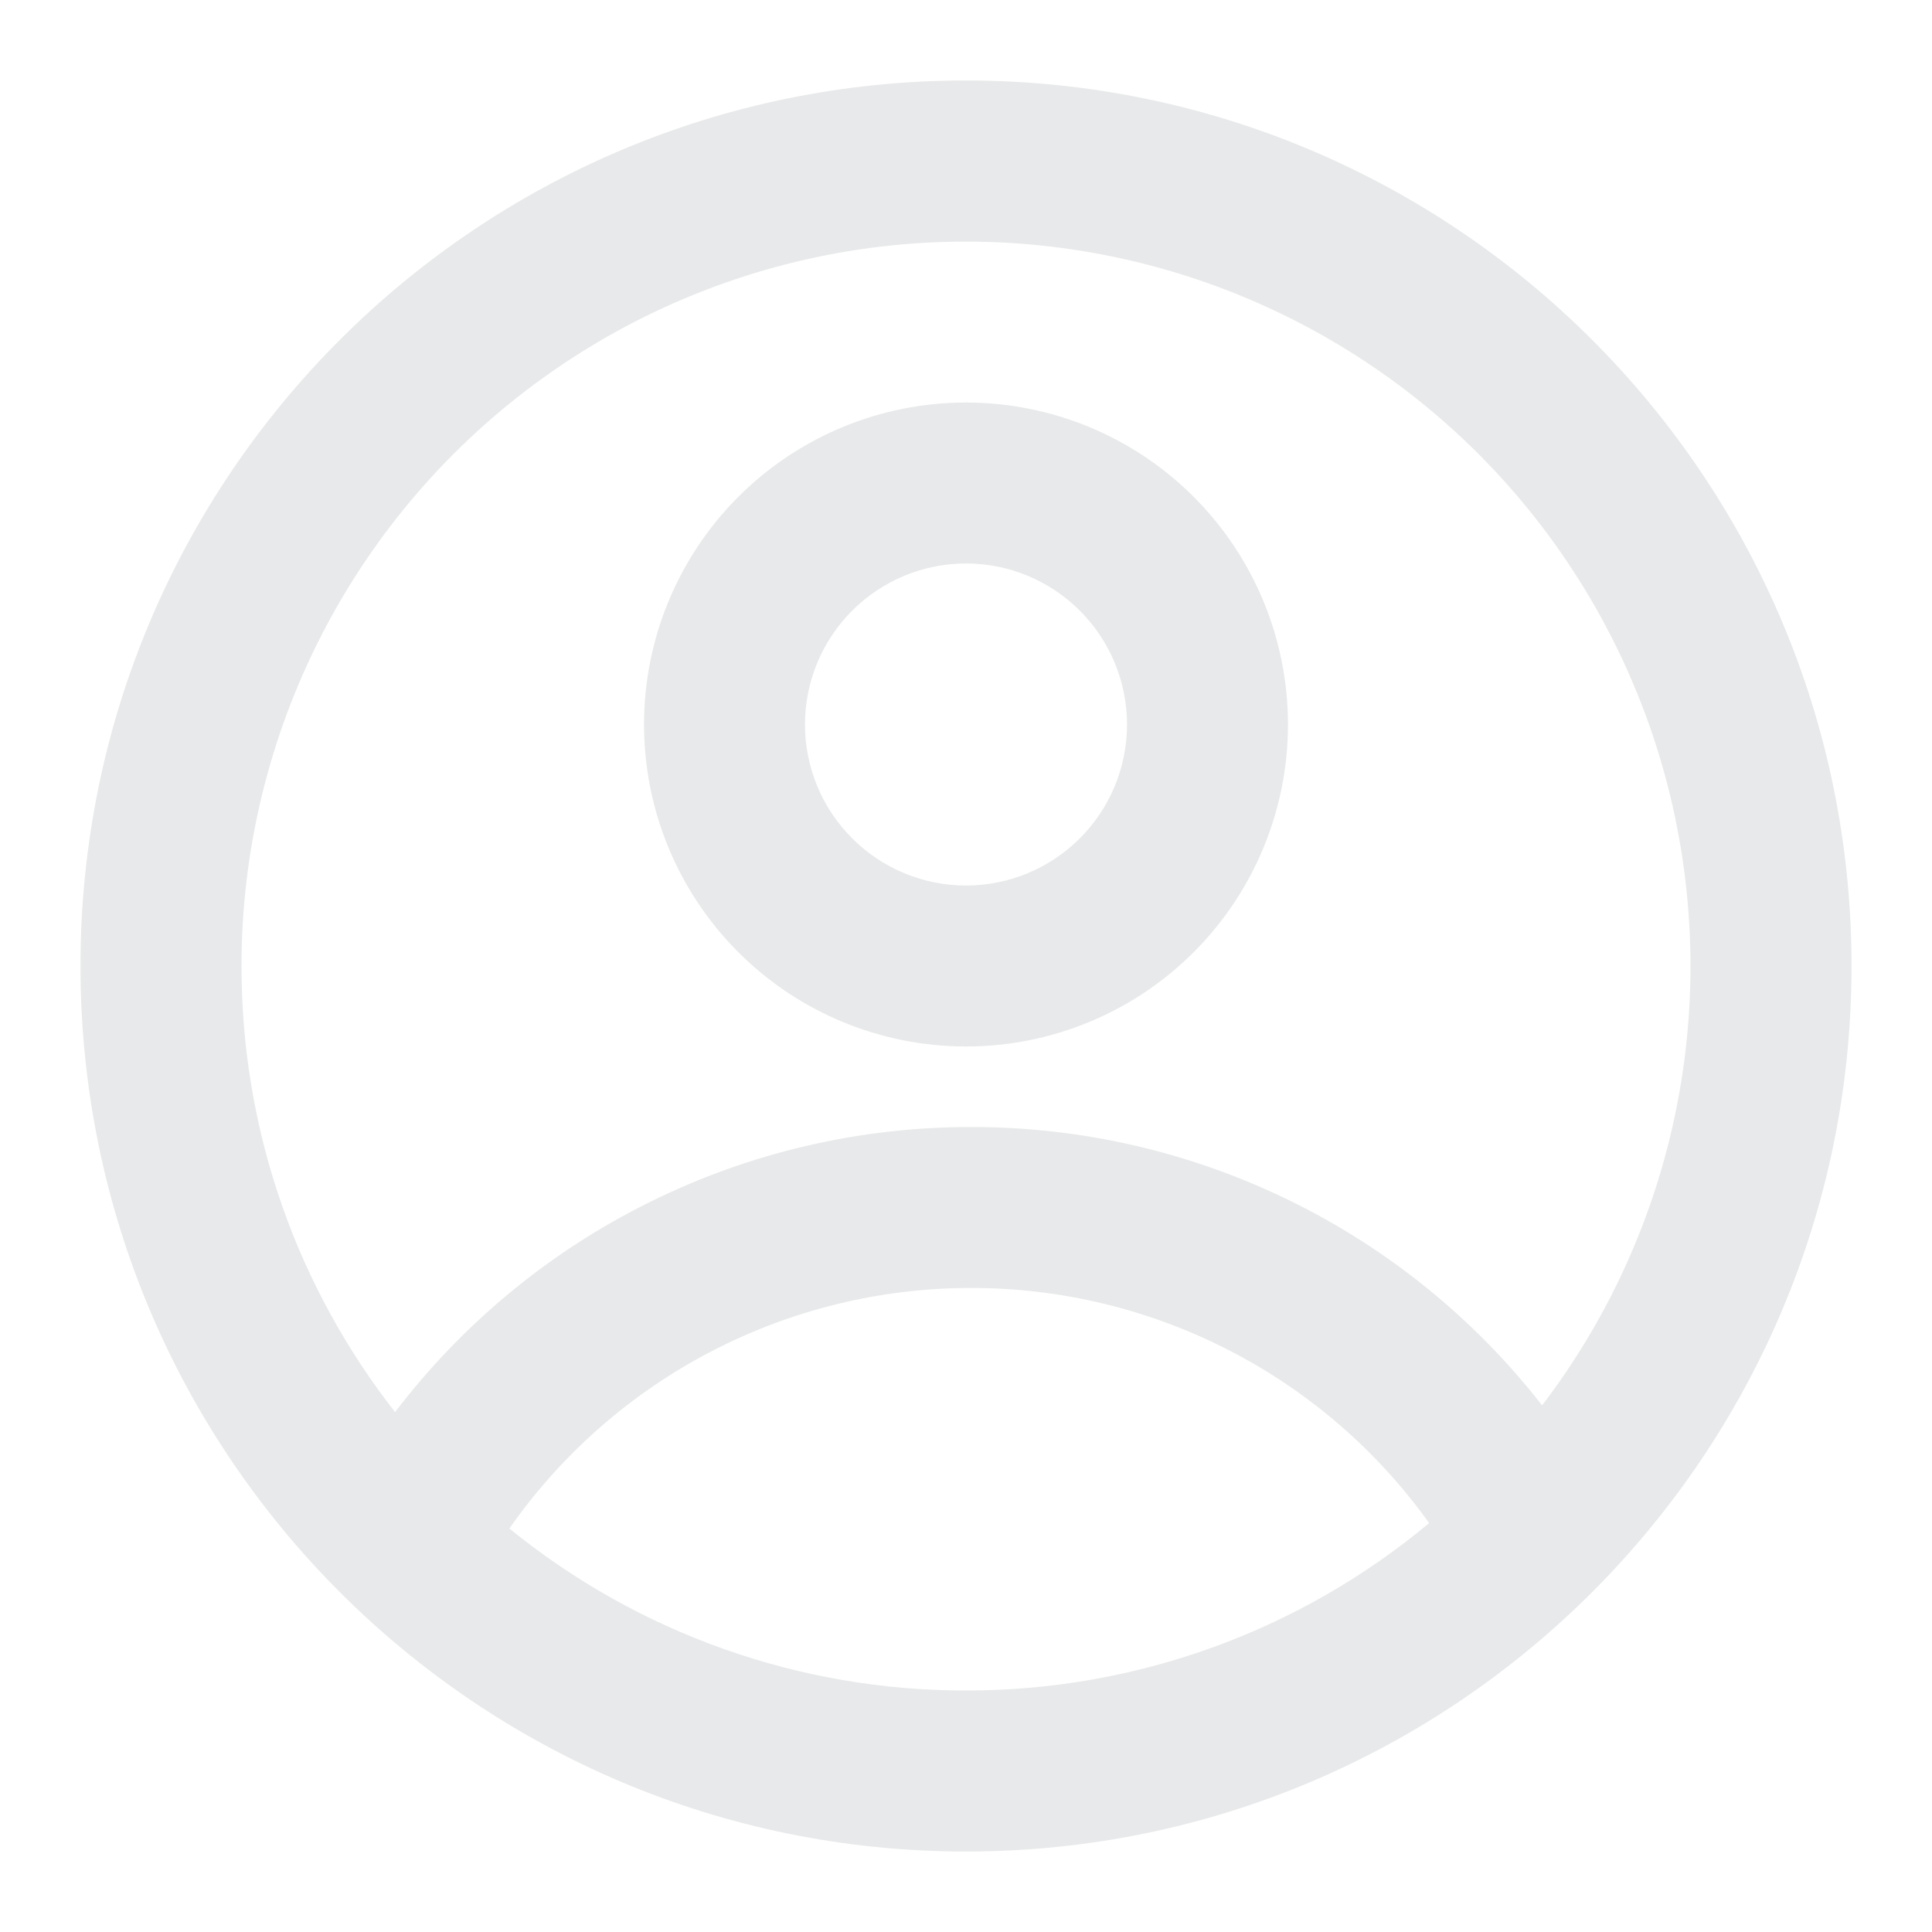 <svg width="26" height="26" viewBox="0 0 26 26" fill="none" xmlns="http://www.w3.org/2000/svg">
<path fill-rule="evenodd" clip-rule="evenodd" d="M17.333 9.75C17.333 10.899 16.877 12.002 16.064 12.814C15.252 13.627 14.149 14.083 13 14.083C11.851 14.083 10.748 13.627 9.936 12.814C9.123 12.002 8.667 10.899 8.667 9.75C8.667 8.601 9.123 7.499 9.936 6.686C10.748 5.873 11.851 5.417 13 5.417C14.149 5.417 15.252 5.873 16.064 6.686C16.877 7.499 17.333 8.601 17.333 9.75ZM15.167 9.75C15.167 10.325 14.938 10.876 14.532 11.282C14.126 11.688 13.575 11.917 13 11.917C12.425 11.917 11.874 11.688 11.468 11.282C11.062 10.876 10.833 10.325 10.833 9.75C10.833 9.175 11.062 8.624 11.468 8.218C11.874 7.812 12.425 7.583 13 7.583C13.575 7.583 14.126 7.812 14.532 8.218C14.938 8.624 15.167 9.175 15.167 9.75Z" fill="#E8E9EA"/>
<path fill-rule="evenodd" clip-rule="evenodd" d="M13 1.083C6.419 1.083 1.083 6.419 1.083 13C1.083 19.581 6.419 24.917 13 24.917C19.581 24.917 24.917 19.581 24.917 13C24.917 6.419 19.581 1.083 13 1.083ZM3.25 13C3.25 15.264 4.022 17.349 5.317 19.004C6.226 17.81 7.399 16.842 8.744 16.177C10.089 15.511 11.57 15.165 13.07 15.167C14.552 15.165 16.014 15.502 17.345 16.151C18.677 16.8 19.842 17.745 20.753 18.913C21.692 17.682 22.324 16.245 22.597 14.721C22.87 13.197 22.776 11.63 22.324 10.15C21.871 8.669 21.072 7.318 19.994 6.208C18.915 5.097 17.587 4.26 16.12 3.764C14.654 3.269 13.09 3.13 11.559 3.358C10.028 3.587 8.573 4.177 7.316 5.08C6.058 5.982 5.033 7.172 4.326 8.549C3.619 9.926 3.25 11.452 3.25 13ZM13 22.75C10.762 22.753 8.591 21.983 6.855 20.57C7.554 19.57 8.484 18.753 9.566 18.19C10.648 17.626 11.85 17.332 13.07 17.333C14.275 17.332 15.463 17.619 16.535 18.169C17.607 18.719 18.532 19.517 19.233 20.497C17.484 21.956 15.278 22.753 13 22.75Z" fill="#E8E9EA"/>
</svg>
